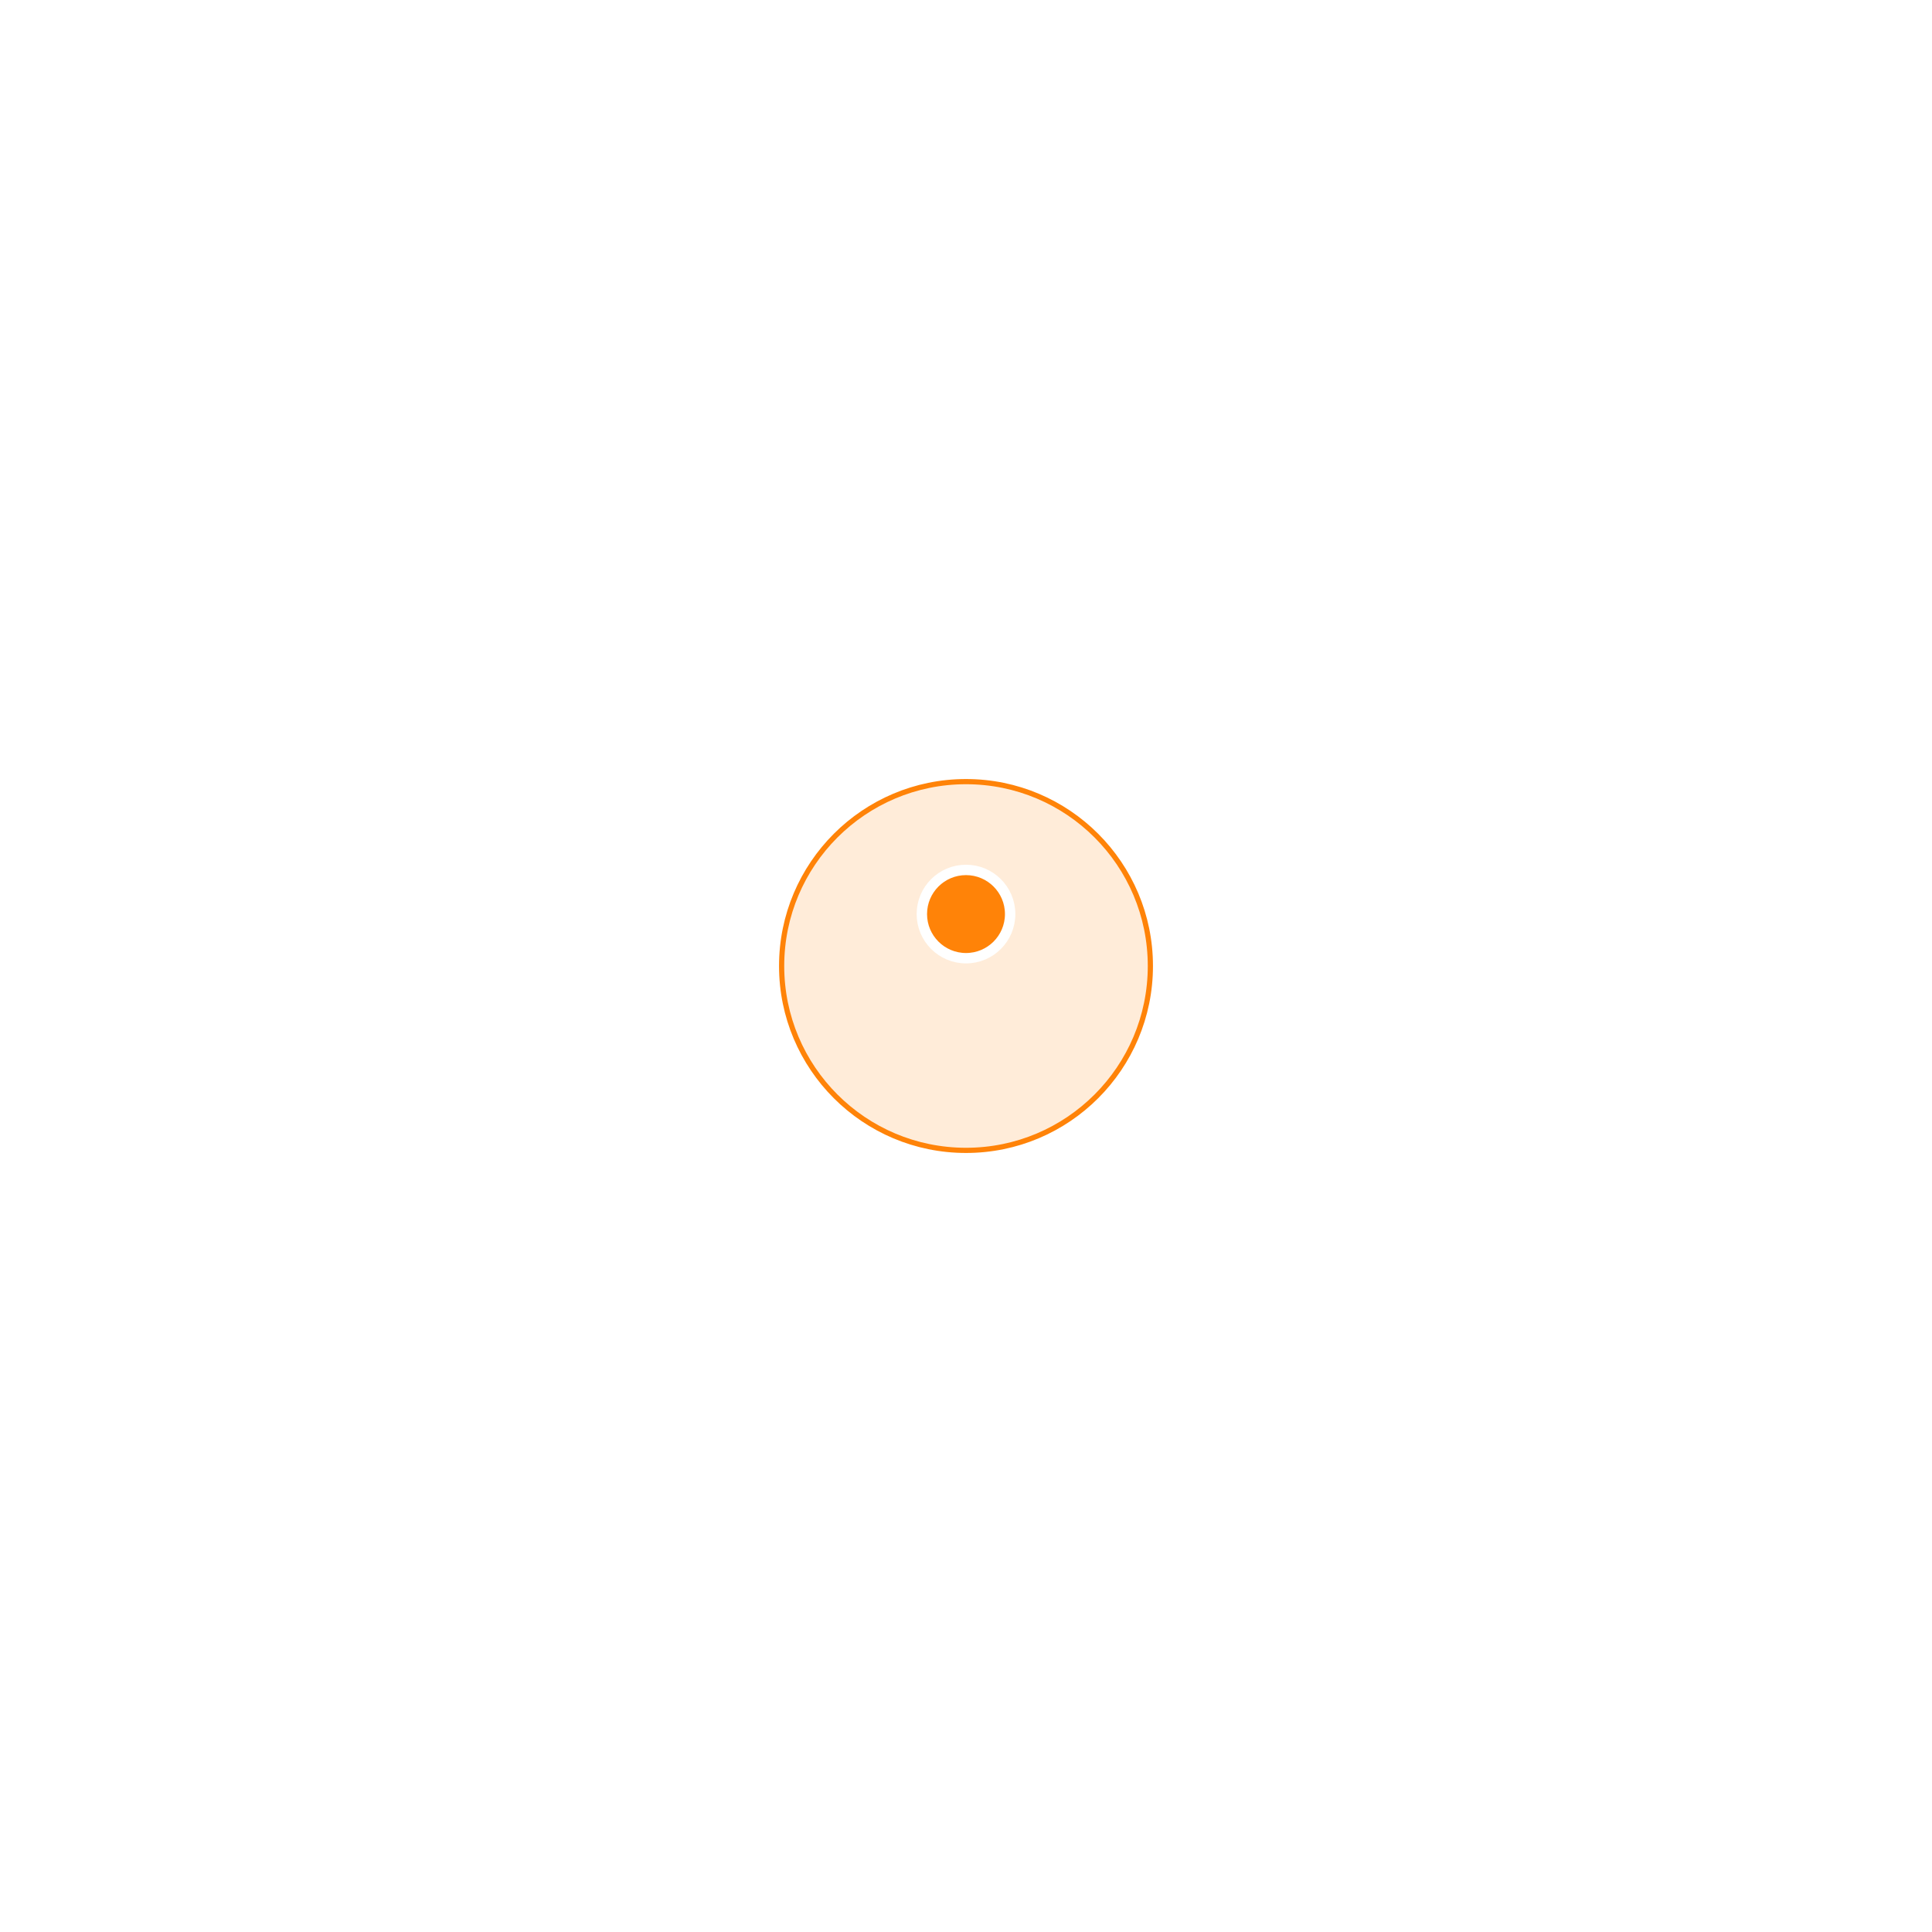 <svg xmlns="http://www.w3.org/2000/svg" xmlns:xlink="http://www.w3.org/1999/xlink" width="372" height="372" viewBox="0 0 372 372">
  <defs>
    <filter id="Oval_9" x="0" y="0" width="372" height="372" filterUnits="userSpaceOnUse">
      <feOffset dy="10" input="SourceAlpha"/>
      <feGaussianBlur stdDeviation="50" result="blur"/>
      <feFlood flood-color="#84d157" flood-opacity="0.4"/>
      <feComposite operator="in" in2="blur"/>
      <feComposite in="SourceGraphic"/>
    </filter>
  </defs>
  <g id="Locations" transform="translate(101.5 44.5)">
    <g id="Main_dot" data-name="Main dot" transform="translate(49 96)">
      <g transform="matrix(1, 0, 0, 1, -150.5, -140.5)" filter="url(#Oval_9)">
        <circle id="Oval_9-2" data-name="Oval 9" cx="35.5" cy="35.5" r="35.5" transform="translate(150.5 140.5)" fill="rgba(255,211,167,0.43)" stroke="#ff8308" stroke-miterlimit="10" stroke-width="1"/>
      </g>
      <circle id="Oval_8" data-name="Oval 8" cx="8.5" cy="8.5" r="8.5" transform="translate(27 27)" fill="#ff8308" stroke="#fff" stroke-miterlimit="10" stroke-width="2"/>
    </g>
  </g>
</svg>
